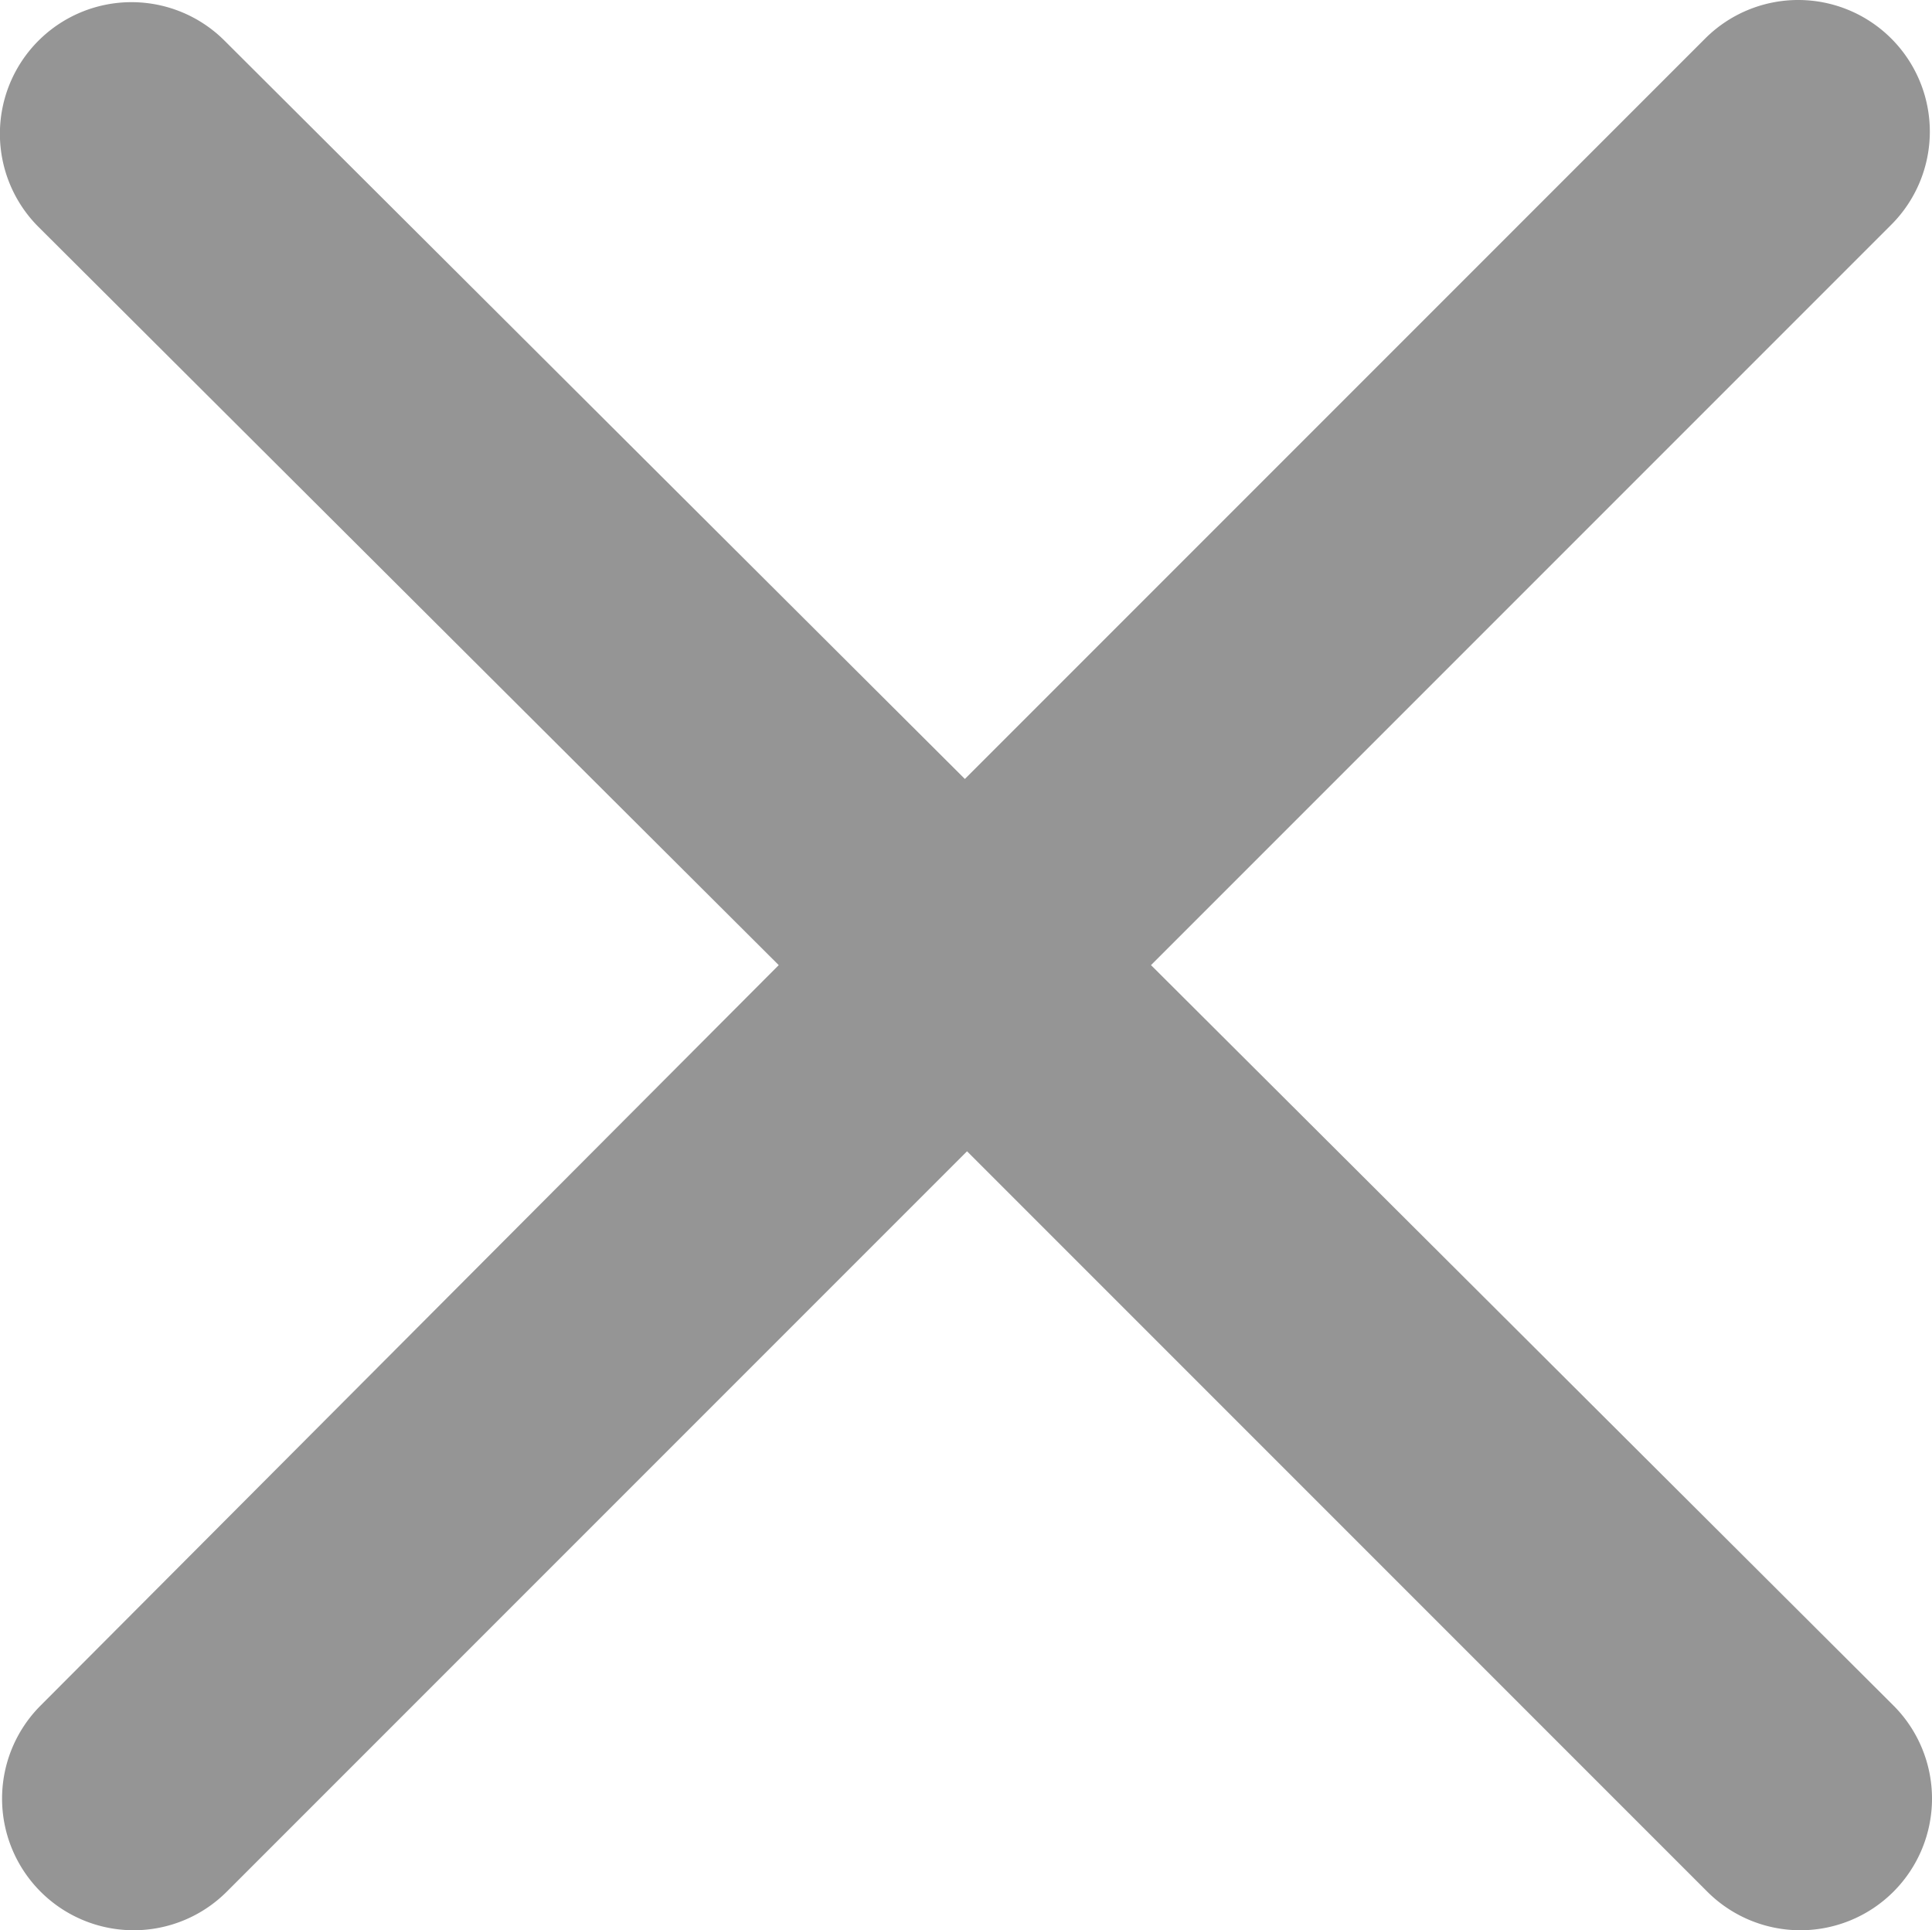 <svg xmlns="http://www.w3.org/2000/svg" width="19.597" height="19.575" viewBox="0 0 19.597 19.575">
  <path id="closebt" data-name="closebt" d="M3416.944,2521l7.509-7.509a1.335,1.335,0,0,0-1.888-1.888l-7.509,7.509-7.509-7.487a1.335,1.335,0,0,0-1.888,1.888l7.509,7.487-7.487,7.509a1.335,1.335,0,0,0,1.888,1.888l7.509-7.509,7.509,7.509a1.335,1.335,0,0,0,1.888-1.888Z" transform="translate(-3405.269 -2511.212)" fill="#959595"/>
</svg>
